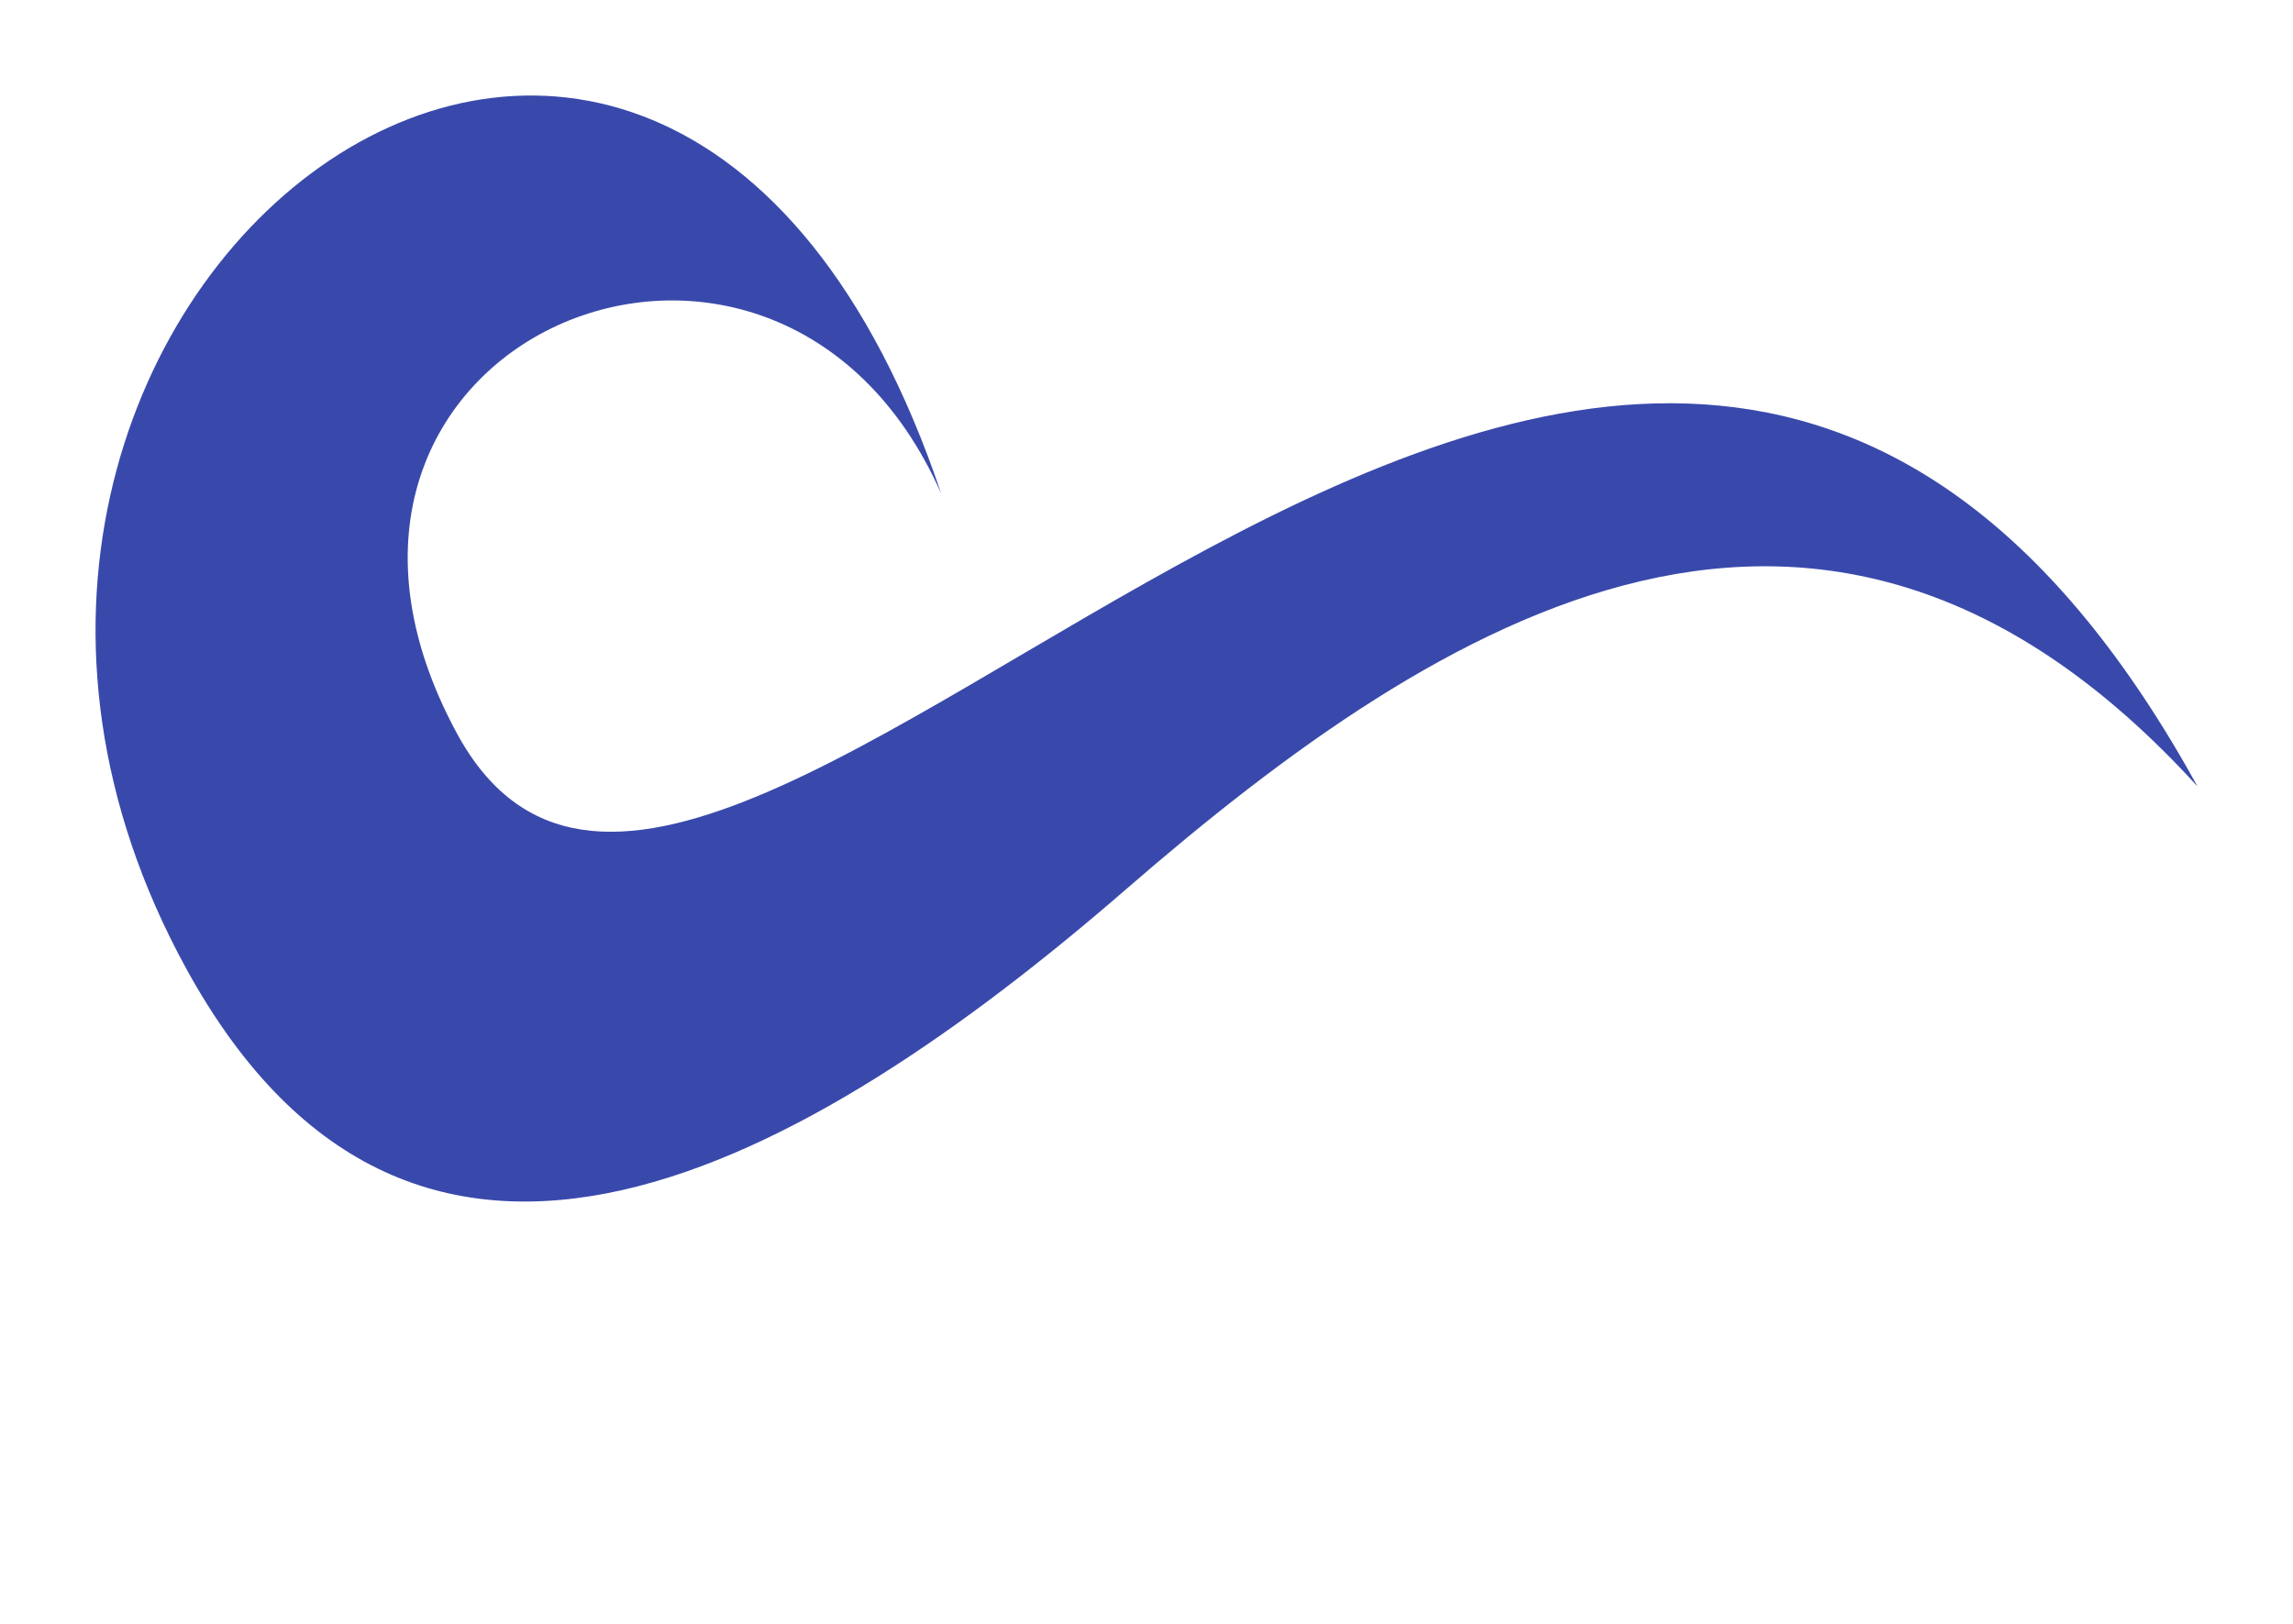 <svg width="96" height="68" viewBox="0 0 96 68" fill="none" xmlns="http://www.w3.org/2000/svg">
<g filter="url(#filter0_d_284_3717)">
<path fill-rule="evenodd" clip-rule="evenodd" d="M19.289 53.278C43.548 60.923 60.738 15.823 82.313 27.748C74.758 25.41 64.817 31.489 52.491 45.984C39.303 59.45 28.235 61.882 19.289 53.278Z" fill="white"/>
<path fill-rule="evenodd" clip-rule="evenodd" d="M84.314 33.594C71.418 19.784 59.329 53.84 46.545 58.08C59.358 69.044 69.338 29.277 84.314 33.594Z" fill="white"/>
<path fill-rule="evenodd" clip-rule="evenodd" d="M92 28.93C67.99 -14.709 29.92 46.723 19.114 26.682C10.289 10.316 32.455 0.898 39.408 16.68C27.557 -18.501 -7.516 8.68 7.811 36.586C17.417 54.075 33.719 44.883 47.152 33.232C60.432 21.714 76.383 11.788 92 28.93Z" fill="#3949AB"/>
</g>
<defs>
<filter id="filter0_d_284_3717" x="0" y="0" width="96" height="68" filterUnits="userSpaceOnUse" color-interpolation-filters="sRGB">
<feFlood flood-opacity="0" result="BackgroundImageFix"/>
<feColorMatrix in="SourceAlpha" type="matrix" values="0 0 0 0 0 0 0 0 0 0 0 0 0 0 0 0 0 0 127 0" result="hardAlpha"/>
<feOffset dy="4"/>
<feGaussianBlur stdDeviation="2"/>
<feComposite in2="hardAlpha" operator="out"/>
<feColorMatrix type="matrix" values="0 0 0 0 0 0 0 0 0 0 0 0 0 0 0 0 0 0 0.25 0"/>
<feBlend mode="normal" in2="BackgroundImageFix" result="effect1_dropShadow_284_3717"/>
<feBlend mode="normal" in="SourceGraphic" in2="effect1_dropShadow_284_3717" result="shape"/>
</filter>
</defs>
</svg>
